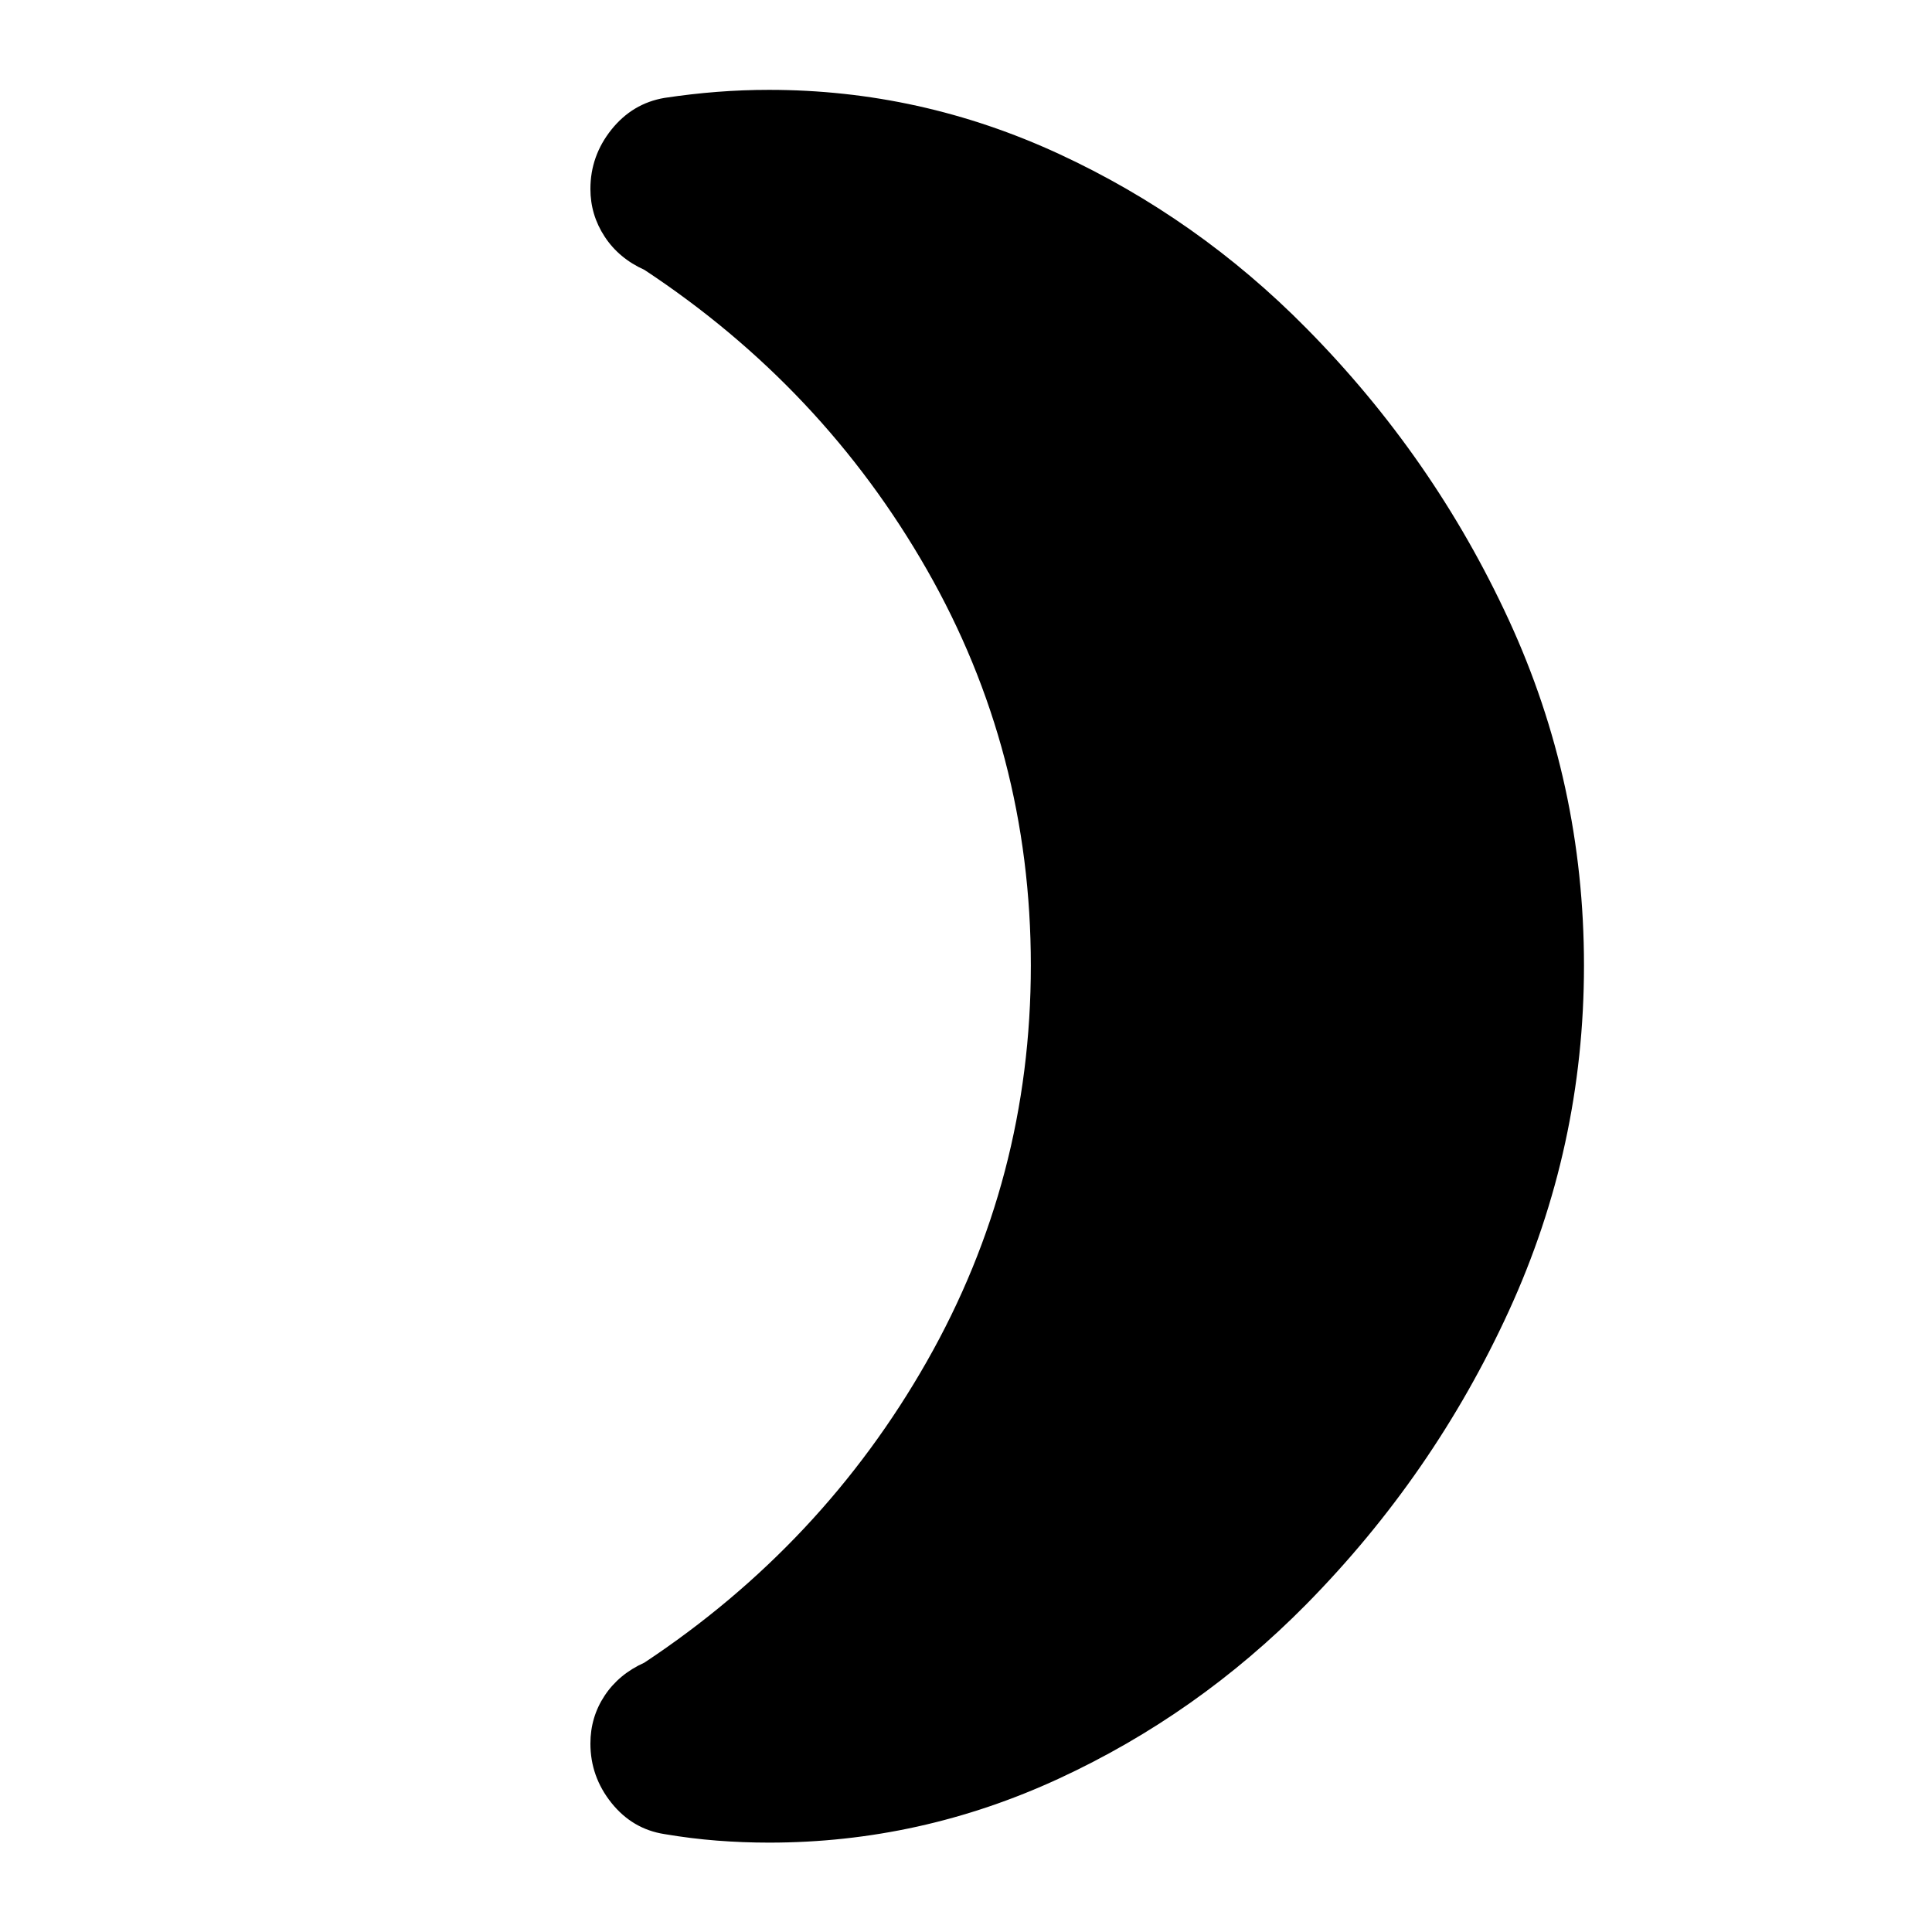 <svg xmlns="http://www.w3.org/2000/svg" height="24" viewBox="0 -960 960 960" width="24"><path d="M649.11-796.91q63.24 63.95 100.6 144.95 37.36 81 37.36 171.72 0 90.24-37.36 171.72t-100.6 145.67q-54 54.72-122.86 86.58t-144.1 31.86q-13 0-25.88-1-12.88-1-26.12-3.24-15.91-2.48-26.35-15.53-10.43-13.06-10.43-29.45 0-13.15 7.08-23.83 7.07-10.67 19.75-16.39 88.65-58.76 140.33-149.63 51.69-90.87 51.69-196.76 0-106.37-51.69-196.76-51.68-90.39-140.33-148.91-12.68-5.72-19.75-16.51-7.08-10.8-7.08-23.71 0-16.39 10.43-29.45 10.44-13.05 26.35-15.77 13.24-2 26.12-3t25.88-1q75.24 0 144.1 31.86t122.86 86.58Z"/></svg>